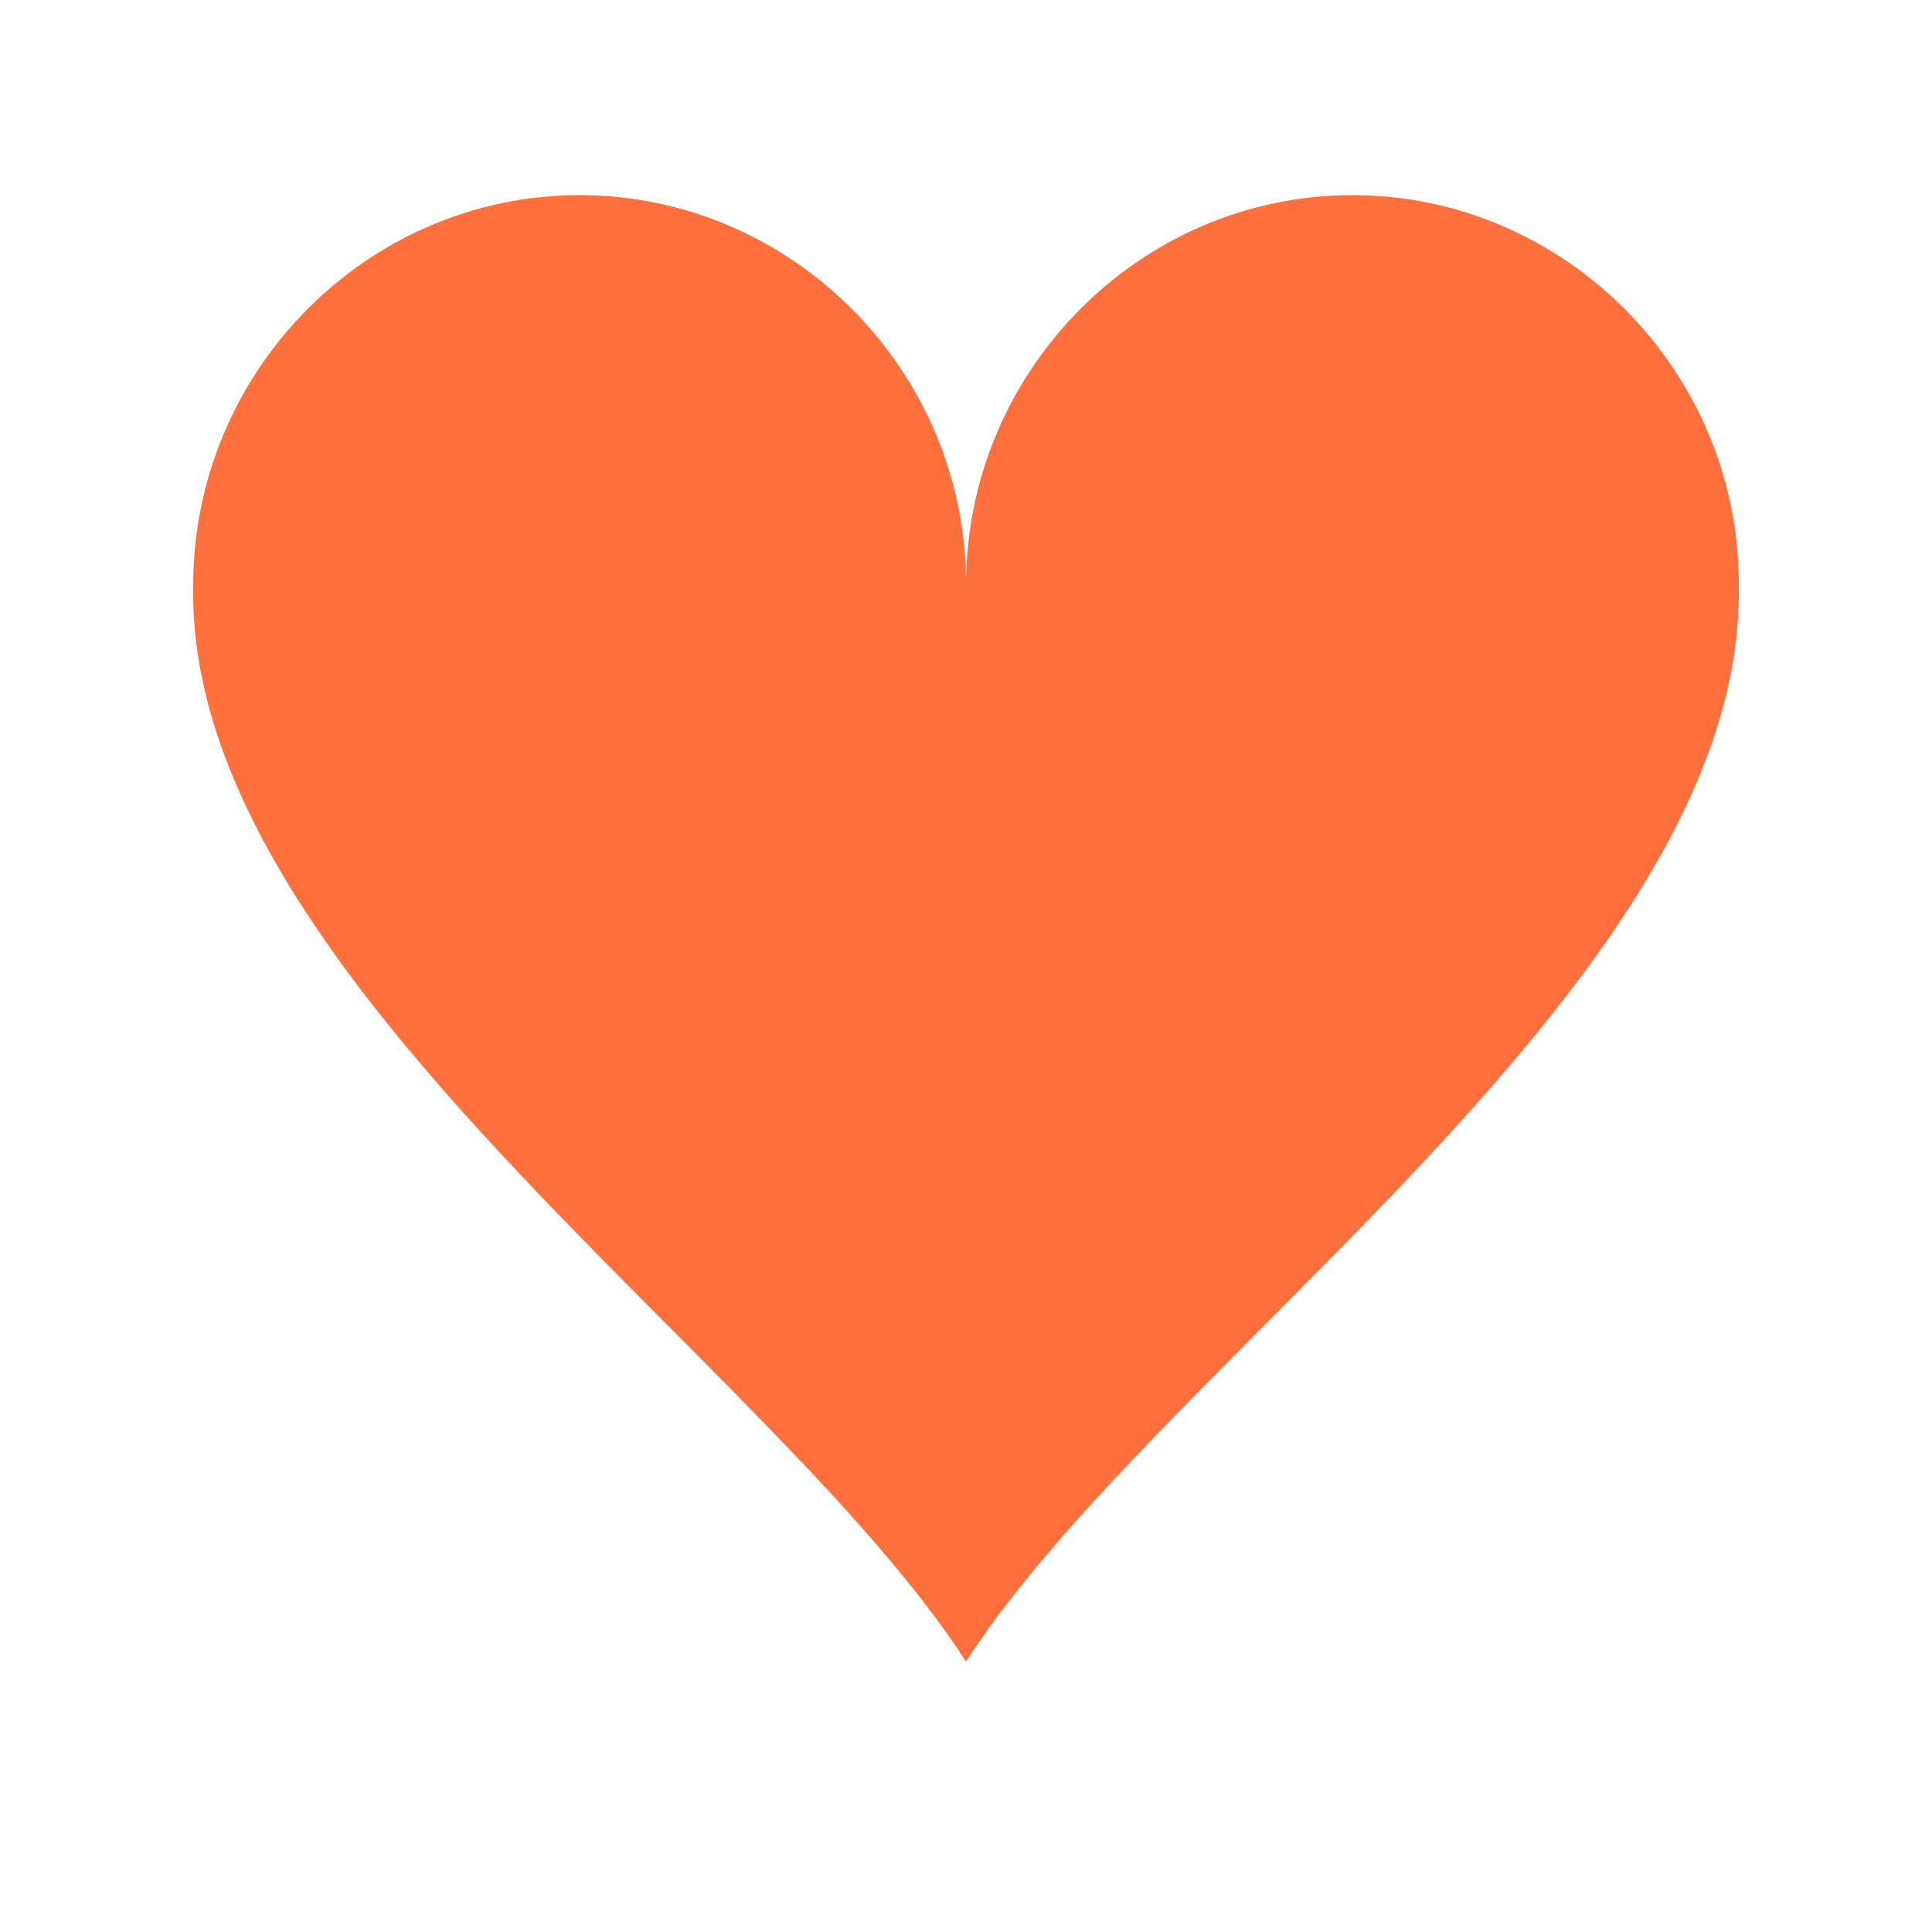 <svg width='120px' height='120px' xmlns="http://www.w3.org/2000/svg" viewBox="0 0 100 100"
	 preserveAspectRatio="xMidYMid">
	<g transform="translate(50 50)">
		<g>
			<g transform="translate(-50 -50)">
				<path d="M90,30.2c0-11-9-20.1-20-20.1s-20,9.1-20,20.2c0,0.2,0-0.3,0,0.7H50c0-1,0-0.6,0-0.8c0-11-9-20.1-20-20.1s-20,9.1-20,20.2 c0,0.2,0-0.3,0,0.7h0c0.3,20,30,39.5,40,55c10-15.5,39.7-35,40-55h0C90,30,90,30.4,90,30.2z"
					  fill="#ff703d"></path>
			</g>
			<animateTransform attributeName="transform" type="scale" from="1.3" to="0.9" dur="1s"
							  repeatCount="indefinite" calcMode="spline" values="1.3;0.9;1.1;0.9"
							  keyTimes="0;0.3;0.301;1"
							  keySplines="0 0.75 0.25 1;0 1 0 1;0 .75 .25 1"></animateTransform>
		</g>
	</g>
</svg>
